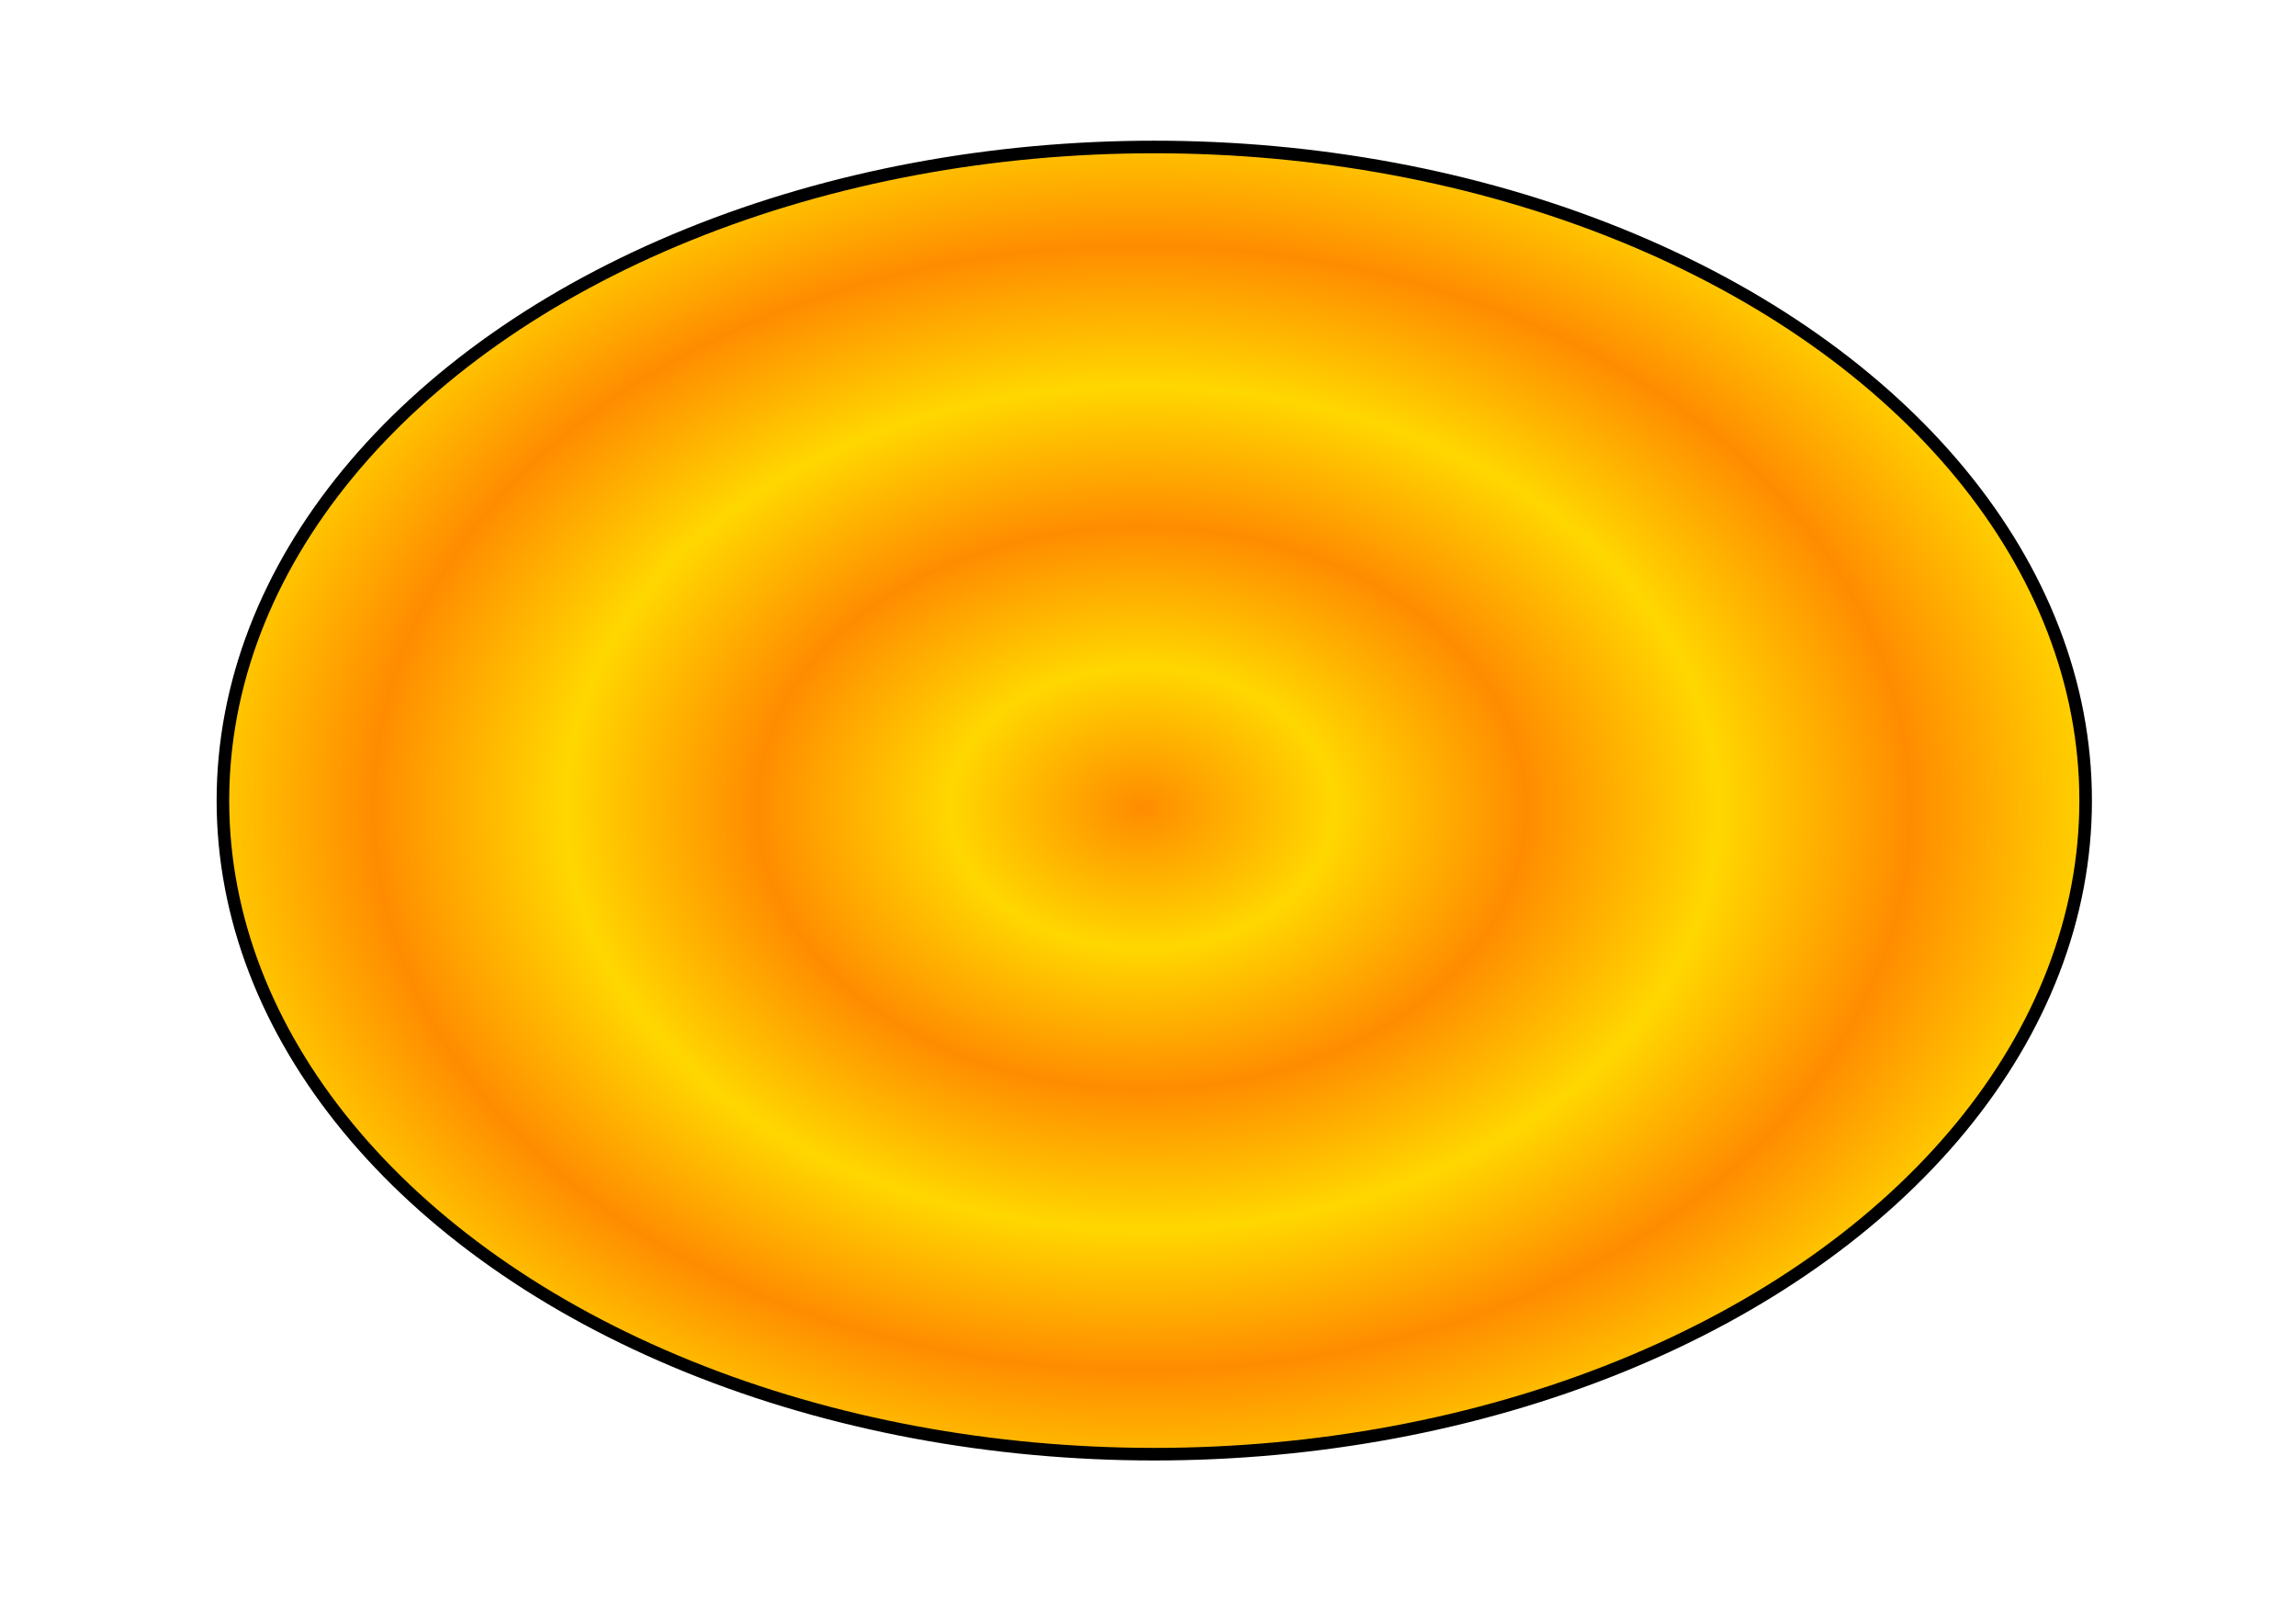 <?xml version="1.0" encoding="UTF-8" standalone="no"?>
<!-- Created with Inkscape (http://www.inkscape.org/) -->

<svg
   xmlns:osb="http://www.openswatchbook.org/uri/2009/osb"
   xmlns:dc="http://purl.org/dc/elements/1.1/"
   xmlns:cc="http://creativecommons.org/ns#"
   xmlns:rdf="http://www.w3.org/1999/02/22-rdf-syntax-ns#"
   xmlns:svg="http://www.w3.org/2000/svg"
   xmlns="http://www.w3.org/2000/svg"
   xmlns:xlink="http://www.w3.org/1999/xlink"
   xmlns:sodipodi="http://sodipodi.sourceforge.net/DTD/sodipodi-0.dtd"
   xmlns:inkscape="http://www.inkscape.org/namespaces/inkscape"
   width="139.843"
   height="98.268"
   id="svg2"
   version="1.1"
   inkscape:version="0.92.4 5da689c313, 2019-01-14"
   sodipodi:docname="fistmedia.svg"
   style="enable-background:new">
  <title
     id="title193">fistmedia logo</title>
  <defs
     id="defs4">
    <linearGradient
       inkscape:collect="always"
       id="linearGradient12689">
      <stop
         style="stop-color:#ff8c00;stop-opacity:1"
         offset="0"
         id="stop12685" />
      <stop
         style="stop-color:#ffd700;stop-opacity:1"
         offset="1"
         id="stop12687" />
    </linearGradient>
    <linearGradient
       id="linearGradient4805"
       osb:paint="solid">
      <stop
         style="stop-color:#ffe236;stop-opacity:1;"
         offset="0"
         id="stop4803" />
    </linearGradient>
    <linearGradient
       id="linearGradient4743"
       osb:paint="solid">
      <stop
         style="stop-color:#000000;stop-opacity:1;"
         offset="0"
         id="stop4741" />
    </linearGradient>
    <linearGradient
       id="linearGradient4717"
       osb:paint="solid">
      <stop
         style="stop-color:#ffa400;stop-opacity:0.705;"
         offset="0"
         id="stop4715" />
    </linearGradient>
    <radialGradient
       inkscape:collect="always"
       xlink:href="#linearGradient12689"
       id="radialGradient12691"
       cx="372.346"
       cy="771.545"
       fx="372.346"
       fy="771.545"
       r="108.336"
       gradientTransform="matrix(4.1502515e-4,-0.079,0.108,5.6939196e-4,56.587,632.907)"
       gradientUnits="userSpaceOnUse"
       spreadMethod="reflect" />
  </defs>
  <sodipodi:namedview
     id="base"
     pagecolor="#ffffff"
     bordercolor="#666666"
     borderopacity="1.0"
     inkscape:pageopacity="0.0"
     inkscape:pageshadow="2"
     inkscape:zoom="3.0383495"
     inkscape:cx="73.231625"
     inkscape:cy="25.167417"
     inkscape:document-units="px"
     inkscape:current-layer="layer1"
     showgrid="false"
     inkscape:window-width="1366"
     inkscape:window-height="717"
     inkscape:window-x="0"
     inkscape:window-y="0"
     inkscape:window-maximized="0"
     fit-margin-top="0"
     fit-margin-left="0"
     fit-margin-right="0"
     fit-margin-bottom="0"
     units="px"
     inkscape:lockguides="false"
     showguides="false"
     inkscape:pagecheckerboard="false" />
  <g
     inkscape:label="Ebene 1"
     inkscape:groupmode="layer"
     id="layer1"
     transform="translate(-70.523,-554.733)"
     style="display:inline;opacity:1">
    <ellipse
       style="opacity:1;fill:url(#radialGradient12691);fill-opacity:1;fill-rule:nonzero;stroke:#000000;stroke-width:0.766;stroke-linecap:round;stroke-miterlimit:4;stroke-dasharray:none;stroke-dashoffset:0;stroke-opacity:1"
       id="path3822"
       cx="140.827"
       cy="603.483"
       rx="56.727"
       ry="39.8" />
  </g>
</svg>
